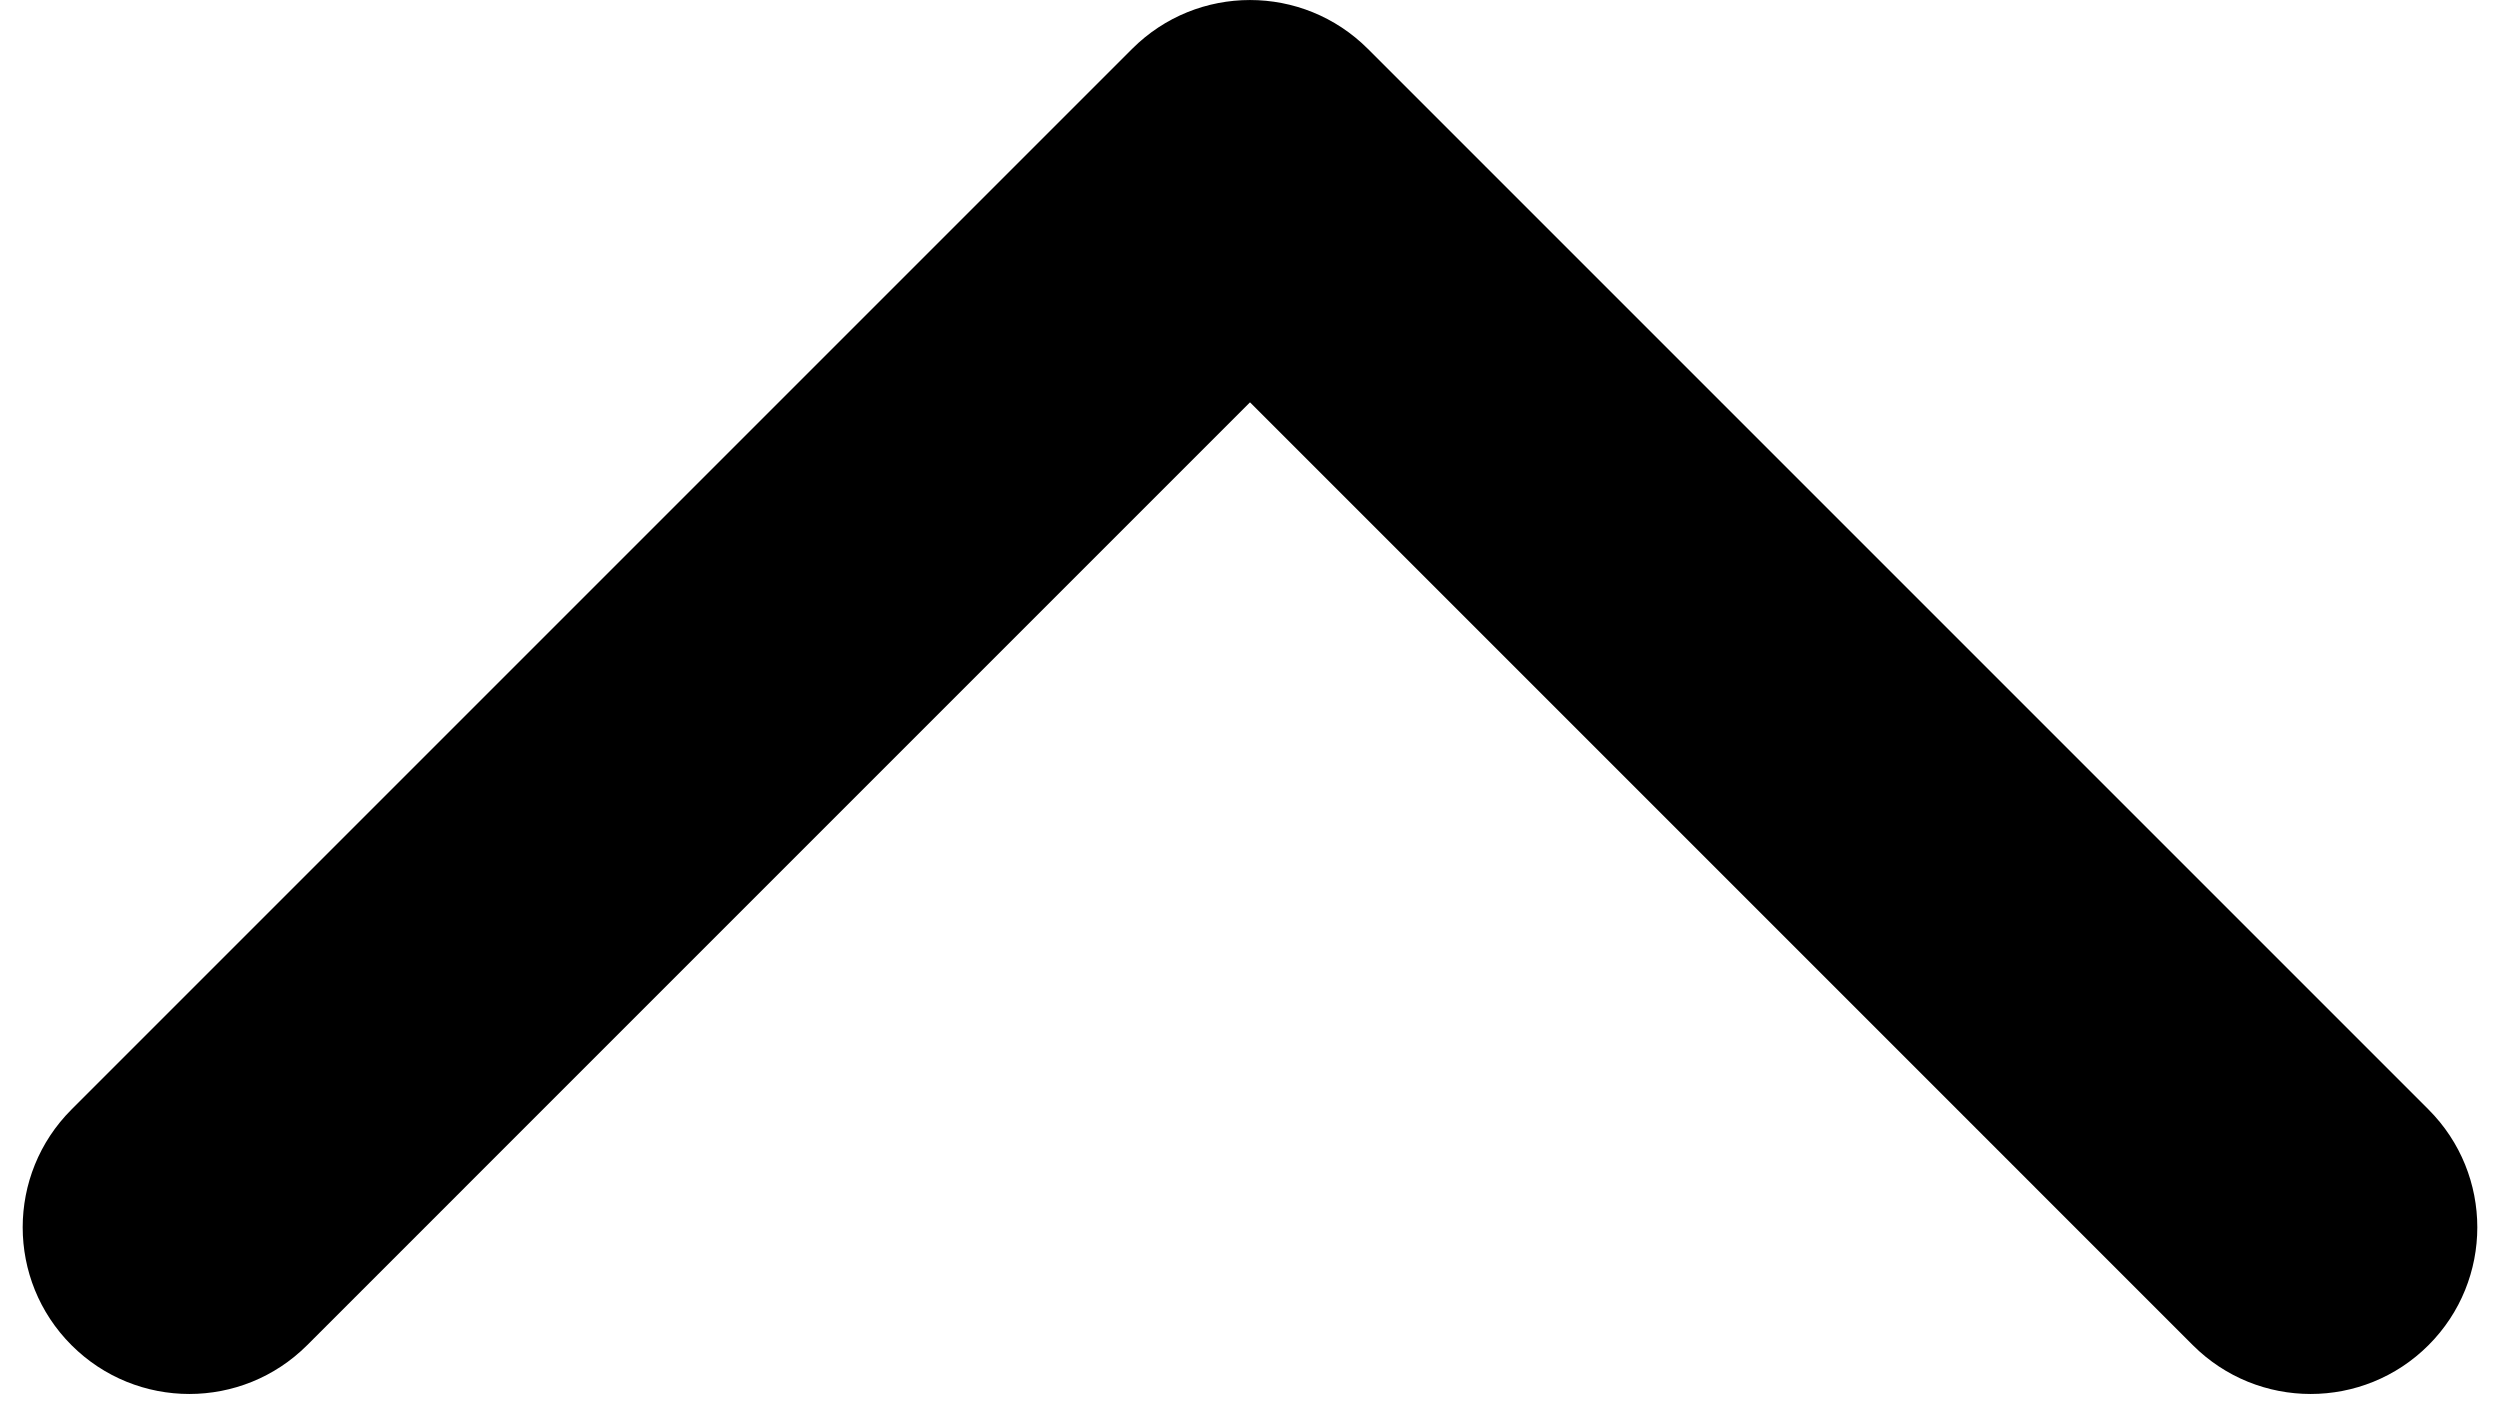 <svg width="30" height="17" viewBox="0 0 30 17" fill="none" xmlns="http://www.w3.org/2000/svg">
<path d="M16.414 0.586C15.633 -0.195 14.367 -0.195 13.586 0.586L0.858 13.314C0.077 14.095 0.077 15.361 0.858 16.142C1.639 16.923 2.905 16.923 3.686 16.142L15 4.828L26.314 16.142C27.095 16.923 28.361 16.923 29.142 16.142C29.923 15.361 29.923 14.095 29.142 13.314L16.414 0.586ZM17 3V2L13 2V3H17Z" fill="black"/>
</svg>
